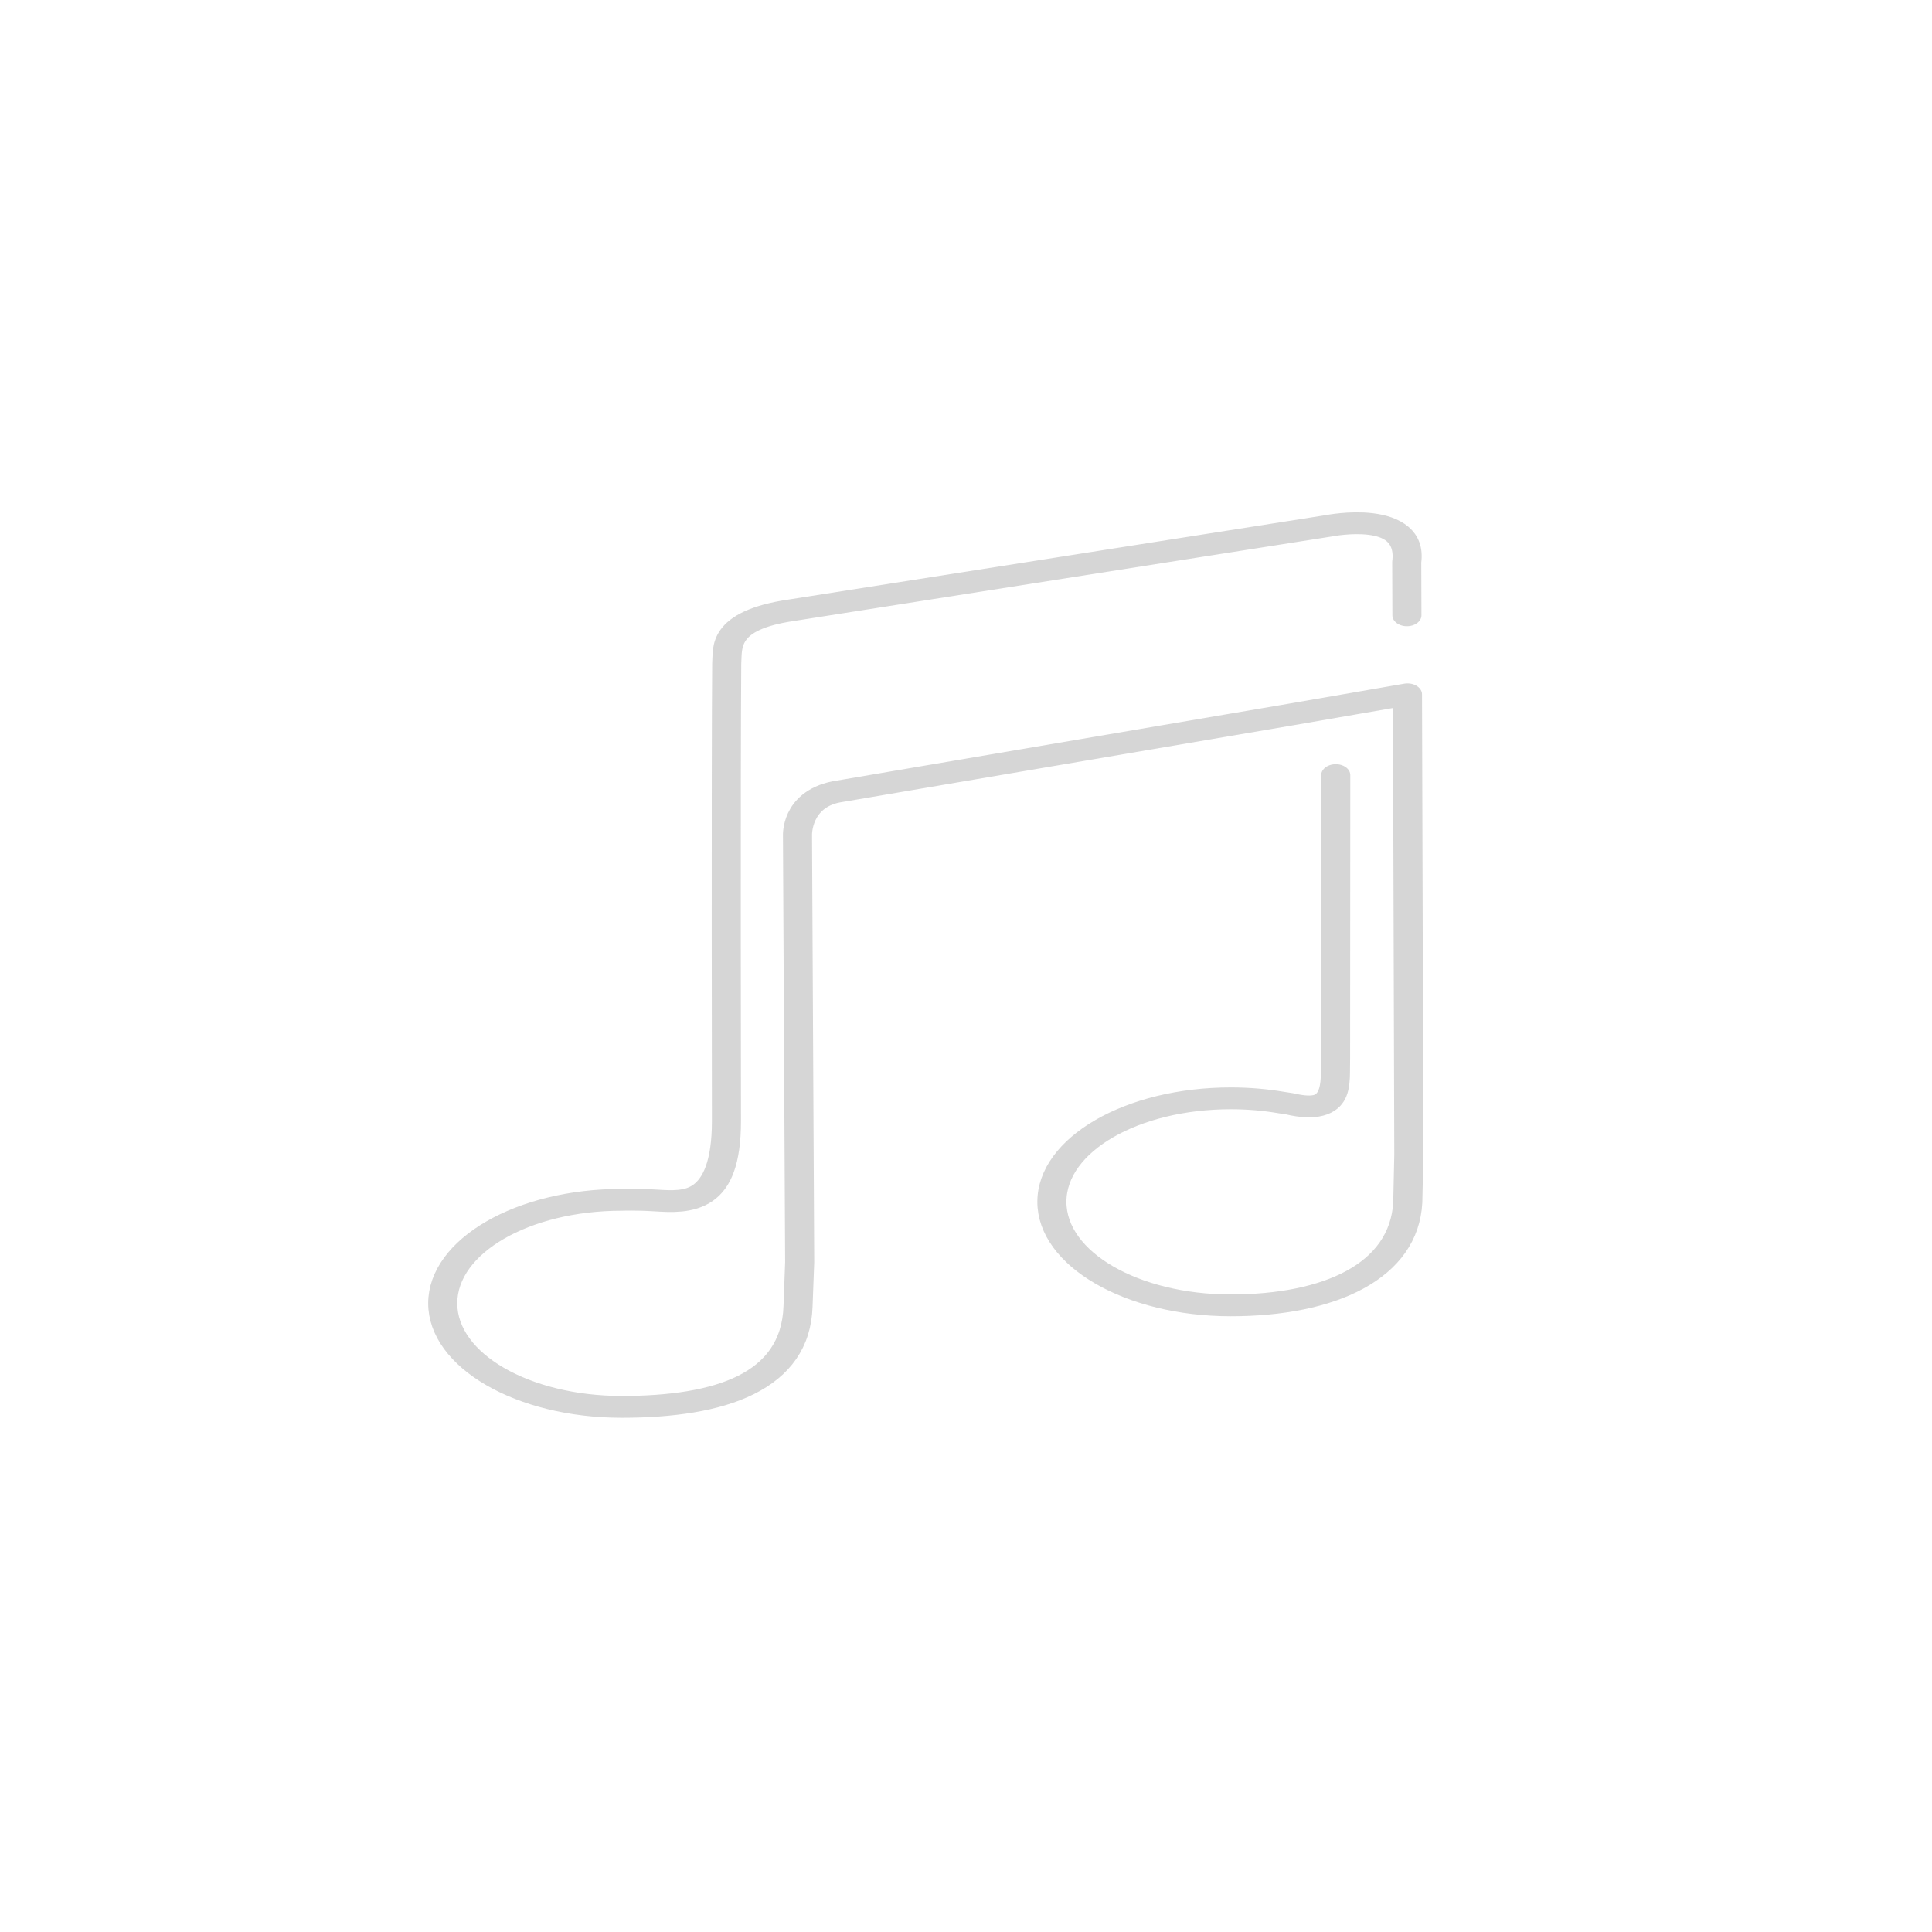 <?xml version="1.0" encoding="UTF-8" standalone="no"?>
<!DOCTYPE svg PUBLIC "-//W3C//DTD SVG 1.1//EN" "http://www.w3.org/Graphics/SVG/1.1/DTD/svg11.dtd">
<svg width="100%" height="100%" viewBox="0 0 48 48" version="1.1" xmlns="http://www.w3.org/2000/svg" xmlns:xlink="http://www.w3.org/1999/xlink" xml:space="preserve" xmlns:serif="http://www.serif.com/" style="fill-rule:evenodd;clip-rule:evenodd;stroke-linecap:round;stroke-linejoin:round;stroke-miterlimit:10;">
    <g id="Music" transform="matrix(0.24,0,0,0.18,10.639,12.729)">
        <path d="M101.315,14.212L101.296,6.86C102.009,-0.452 93.293,1.843 93.293,1.843L37.575,13.516C30.359,14.932 31.026,18.734 30.9,20.866C30.81,35.364 30.872,84.035 30.872,84.035C30.867,95.566 26.833,95.254 23.525,94.978C21.521,94.81 20.025,94.89 20.025,94.89C9.798,94.886 1.506,101.281 1.503,109.171C1.5,117.062 9.786,123.464 20.012,123.468C30.237,123.472 38.025,120.048 38.282,109.605L38.453,103.507L38.227,44.598C38.227,44.598 38.063,39.689 42.234,38.583L89.278,27.909L101.373,25.116L101.512,88.66L101.404,95.24C101.025,104.765 93.297,109.461 83.07,109.457C72.845,109.453 64.559,103.053 64.562,95.16C64.566,87.269 72.858,80.877 83.083,80.881C84.878,80.881 86.614,81.08 88.257,81.449L89.173,81.638C94.508,83.312 93.844,78.8 93.93,75.37C93.934,65.591 93.948,36.266 93.948,36.266" style="fill:none;stroke:rgb(214,214,214);stroke-width:3.01px;"/>
    </g>
</svg>
